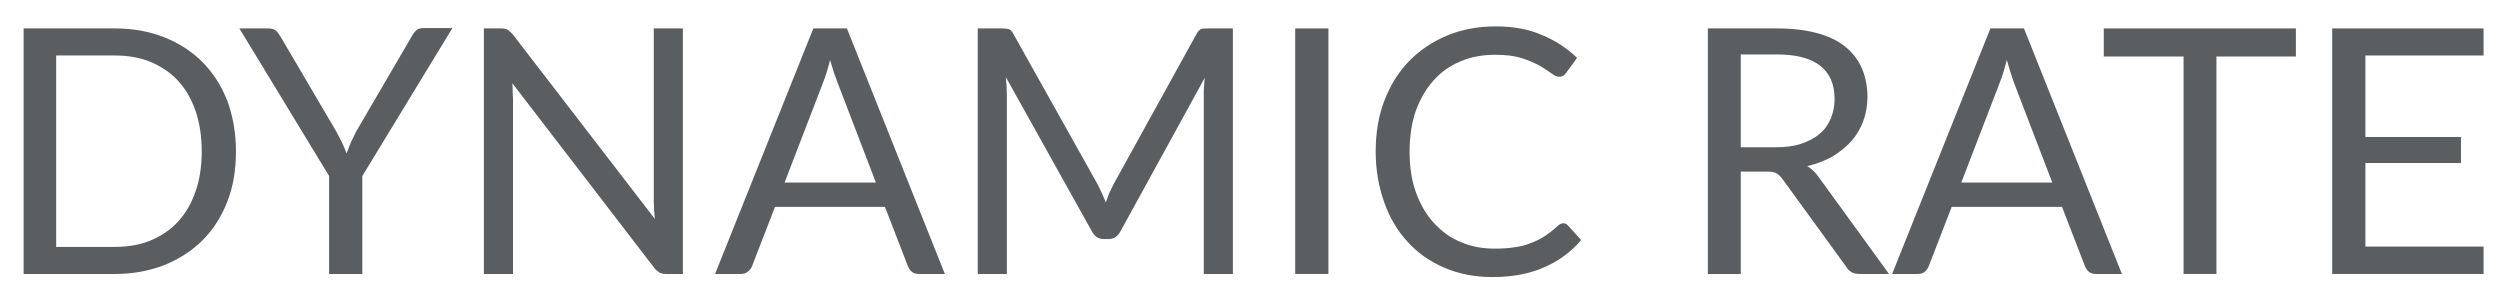 <svg width="73" height="9" viewBox="0 0 73 9" fill="none" xmlns="http://www.w3.org/2000/svg">
<path d="M6.89 4.42C6.89 4.96 6.81 5.45 6.64 5.88C6.47 6.32 6.23 6.7 5.92 7.01C5.61 7.32 5.24 7.56 4.8 7.74C4.36 7.91 3.88 8 3.36 8H0.69V0.83H3.36C3.89 0.83 4.37 0.92 4.8 1.09C5.23 1.26 5.61 1.51 5.92 1.82C6.23 2.14 6.47 2.51 6.64 2.95C6.8 3.39 6.89 3.88 6.89 4.42ZM5.89 4.42C5.89 3.98 5.83 3.59 5.71 3.24C5.59 2.89 5.42 2.6 5.2 2.36C4.98 2.12 4.71 1.94 4.4 1.81C4.09 1.68 3.74 1.62 3.35 1.62H1.64V7.21H3.35C3.74 7.21 4.09 7.15 4.4 7.02C4.71 6.89 4.98 6.71 5.2 6.47C5.42 6.23 5.59 5.94 5.71 5.59C5.83 5.25 5.89 4.86 5.89 4.42Z" fill="#5A5E60"/>
<path d="M10.58 5.14V8H9.61V5.14L6.99 0.83H7.84C7.93 0.83 8 0.85 8.05 0.89C8.1 0.93 8.14 0.99 8.18 1.05L9.82 3.84C9.88 3.96 9.94 4.06 9.99 4.17C10.04 4.27 10.08 4.38 10.12 4.48C10.16 4.38 10.2 4.27 10.24 4.17C10.29 4.07 10.34 3.96 10.4 3.84L12.03 1.05C12.06 0.99 12.1 0.94 12.15 0.89C12.2 0.84 12.27 0.82 12.36 0.82H13.21L10.58 5.14Z" fill="#5A5E60"/>
<path d="M19.94 0.83V8H19.45C19.37 8 19.31 7.99 19.26 7.96C19.21 7.93 19.16 7.89 19.11 7.83L14.96 2.43C14.97 2.51 14.97 2.6 14.97 2.68C14.97 2.76 14.98 2.84 14.98 2.9V8H14.13V0.83H14.63C14.67 0.83 14.71 0.83 14.74 0.84C14.77 0.85 14.8 0.85 14.82 0.87C14.84 0.88 14.87 0.9 14.89 0.92C14.91 0.94 14.94 0.97 14.97 1L19.12 6.39C19.11 6.3 19.11 6.22 19.1 6.14C19.1 6.06 19.09 5.98 19.09 5.91V0.83H19.94Z" fill="#5A5E60"/>
<path d="M27.59 8H26.84C26.75 8 26.68 7.98 26.63 7.94C26.58 7.9 26.54 7.84 26.51 7.77L25.84 6.04H22.63L21.96 7.77C21.94 7.83 21.9 7.88 21.84 7.93C21.78 7.98 21.71 8 21.63 8H20.88L23.75 0.83H24.73L27.59 8ZM25.58 5.34L24.46 2.42C24.43 2.33 24.39 2.23 24.35 2.12C24.31 2 24.28 1.88 24.24 1.75C24.17 2.02 24.1 2.25 24.03 2.42L22.91 5.33H25.58V5.34Z" fill="#5A5E60"/>
<path d="M36 0.83V8H35.15V2.73C35.15 2.66 35.15 2.59 35.16 2.51C35.16 2.43 35.17 2.35 35.18 2.27L32.72 6.75C32.64 6.9 32.53 6.98 32.37 6.98H32.23C32.07 6.98 31.96 6.9 31.88 6.75L29.37 2.25C29.39 2.43 29.4 2.59 29.4 2.74V8H28.55V0.83H29.26C29.35 0.83 29.41 0.84 29.46 0.85C29.51 0.87 29.55 0.91 29.59 0.99L32.06 5.4C32.1 5.48 32.14 5.56 32.18 5.65C32.22 5.74 32.25 5.82 32.29 5.91C32.32 5.82 32.36 5.73 32.39 5.64C32.43 5.55 32.47 5.47 32.51 5.39L34.94 0.99C34.98 0.91 35.03 0.87 35.07 0.85C35.12 0.83 35.19 0.83 35.27 0.83H36Z" fill="#5A5E60"/>
<path d="M38.79 8H37.82V0.83H38.79V8Z" fill="#5A5E60"/>
<path d="M45.65 6.52C45.7 6.52 45.75 6.54 45.79 6.59L46.17 7.01C45.88 7.35 45.52 7.62 45.1 7.8C44.68 7.99 44.18 8.09 43.58 8.09C43.07 8.09 42.6 8 42.18 7.82C41.76 7.64 41.4 7.39 41.11 7.07C40.81 6.75 40.58 6.36 40.42 5.91C40.26 5.46 40.17 4.97 40.17 4.43C40.17 3.89 40.25 3.39 40.42 2.95C40.59 2.5 40.83 2.11 41.14 1.79C41.45 1.47 41.82 1.22 42.25 1.04C42.68 0.86 43.16 0.77 43.67 0.77C44.18 0.77 44.63 0.85 45.02 1.02C45.41 1.18 45.75 1.4 46.05 1.69L45.73 2.13C45.71 2.16 45.68 2.19 45.65 2.21C45.62 2.23 45.58 2.24 45.52 2.24C45.46 2.24 45.39 2.21 45.3 2.14C45.21 2.08 45.1 2 44.96 1.92C44.82 1.84 44.65 1.77 44.44 1.7C44.23 1.63 43.97 1.6 43.66 1.6C43.29 1.6 42.95 1.66 42.65 1.79C42.34 1.92 42.08 2.1 41.86 2.35C41.64 2.59 41.47 2.89 41.34 3.24C41.22 3.59 41.16 3.99 41.16 4.43C41.16 4.88 41.22 5.28 41.35 5.63C41.48 5.98 41.65 6.28 41.88 6.52C42.1 6.76 42.36 6.95 42.66 7.07C42.96 7.2 43.29 7.26 43.64 7.26C43.85 7.26 44.05 7.25 44.22 7.22C44.39 7.2 44.55 7.16 44.69 7.1C44.84 7.05 44.97 6.98 45.1 6.9C45.22 6.82 45.35 6.72 45.47 6.61C45.54 6.54 45.6 6.52 45.65 6.52Z" fill="#5A5E60"/>
<path d="M55.16 8H54.3C54.12 8 53.99 7.93 53.91 7.79L52.05 5.23C51.99 5.15 51.93 5.09 51.87 5.06C51.8 5.02 51.7 5.01 51.57 5.01H50.83V8H49.87V0.83H51.9C52.35 0.83 52.74 0.88 53.07 0.97C53.4 1.06 53.67 1.19 53.89 1.37C54.1 1.54 54.26 1.75 54.37 2C54.47 2.24 54.53 2.52 54.53 2.82C54.53 3.07 54.49 3.31 54.41 3.53C54.33 3.75 54.21 3.95 54.06 4.12C53.91 4.29 53.72 4.44 53.51 4.57C53.29 4.69 53.04 4.79 52.77 4.85C52.89 4.92 53 5.02 53.09 5.15L55.16 8ZM51.85 4.3C52.13 4.3 52.38 4.27 52.59 4.2C52.8 4.13 52.99 4.03 53.13 3.91C53.28 3.79 53.38 3.64 53.46 3.46C53.53 3.29 53.57 3.09 53.57 2.89C53.57 2.46 53.43 2.14 53.15 1.92C52.87 1.7 52.45 1.59 51.89 1.59H50.83V4.3H51.85Z" fill="#5A5E60"/>
<path d="M61.96 8H61.21C61.12 8 61.05 7.98 61 7.94C60.95 7.9 60.91 7.84 60.88 7.77L60.21 6.04H56.99L56.32 7.77C56.3 7.83 56.26 7.88 56.21 7.93C56.15 7.98 56.08 8 56 8H55.25L58.12 0.83H59.1L61.96 8ZM59.93 5.34L58.81 2.42C58.78 2.33 58.74 2.23 58.71 2.12C58.67 2 58.64 1.88 58.6 1.75C58.53 2.02 58.46 2.25 58.39 2.42L57.27 5.33H59.93V5.34Z" fill="#5A5E60"/>
<path d="M67.04 1.65H64.72V8H63.76V1.65H61.43V0.83H67.04V1.65Z" fill="#5A5E60"/>
<path d="M72.52 7.21V8H68.1V0.83H72.52V1.62H69.07V4H71.86V4.76H69.07V7.2H72.52V7.21Z" fill="#5A5E60"/>
</svg>
